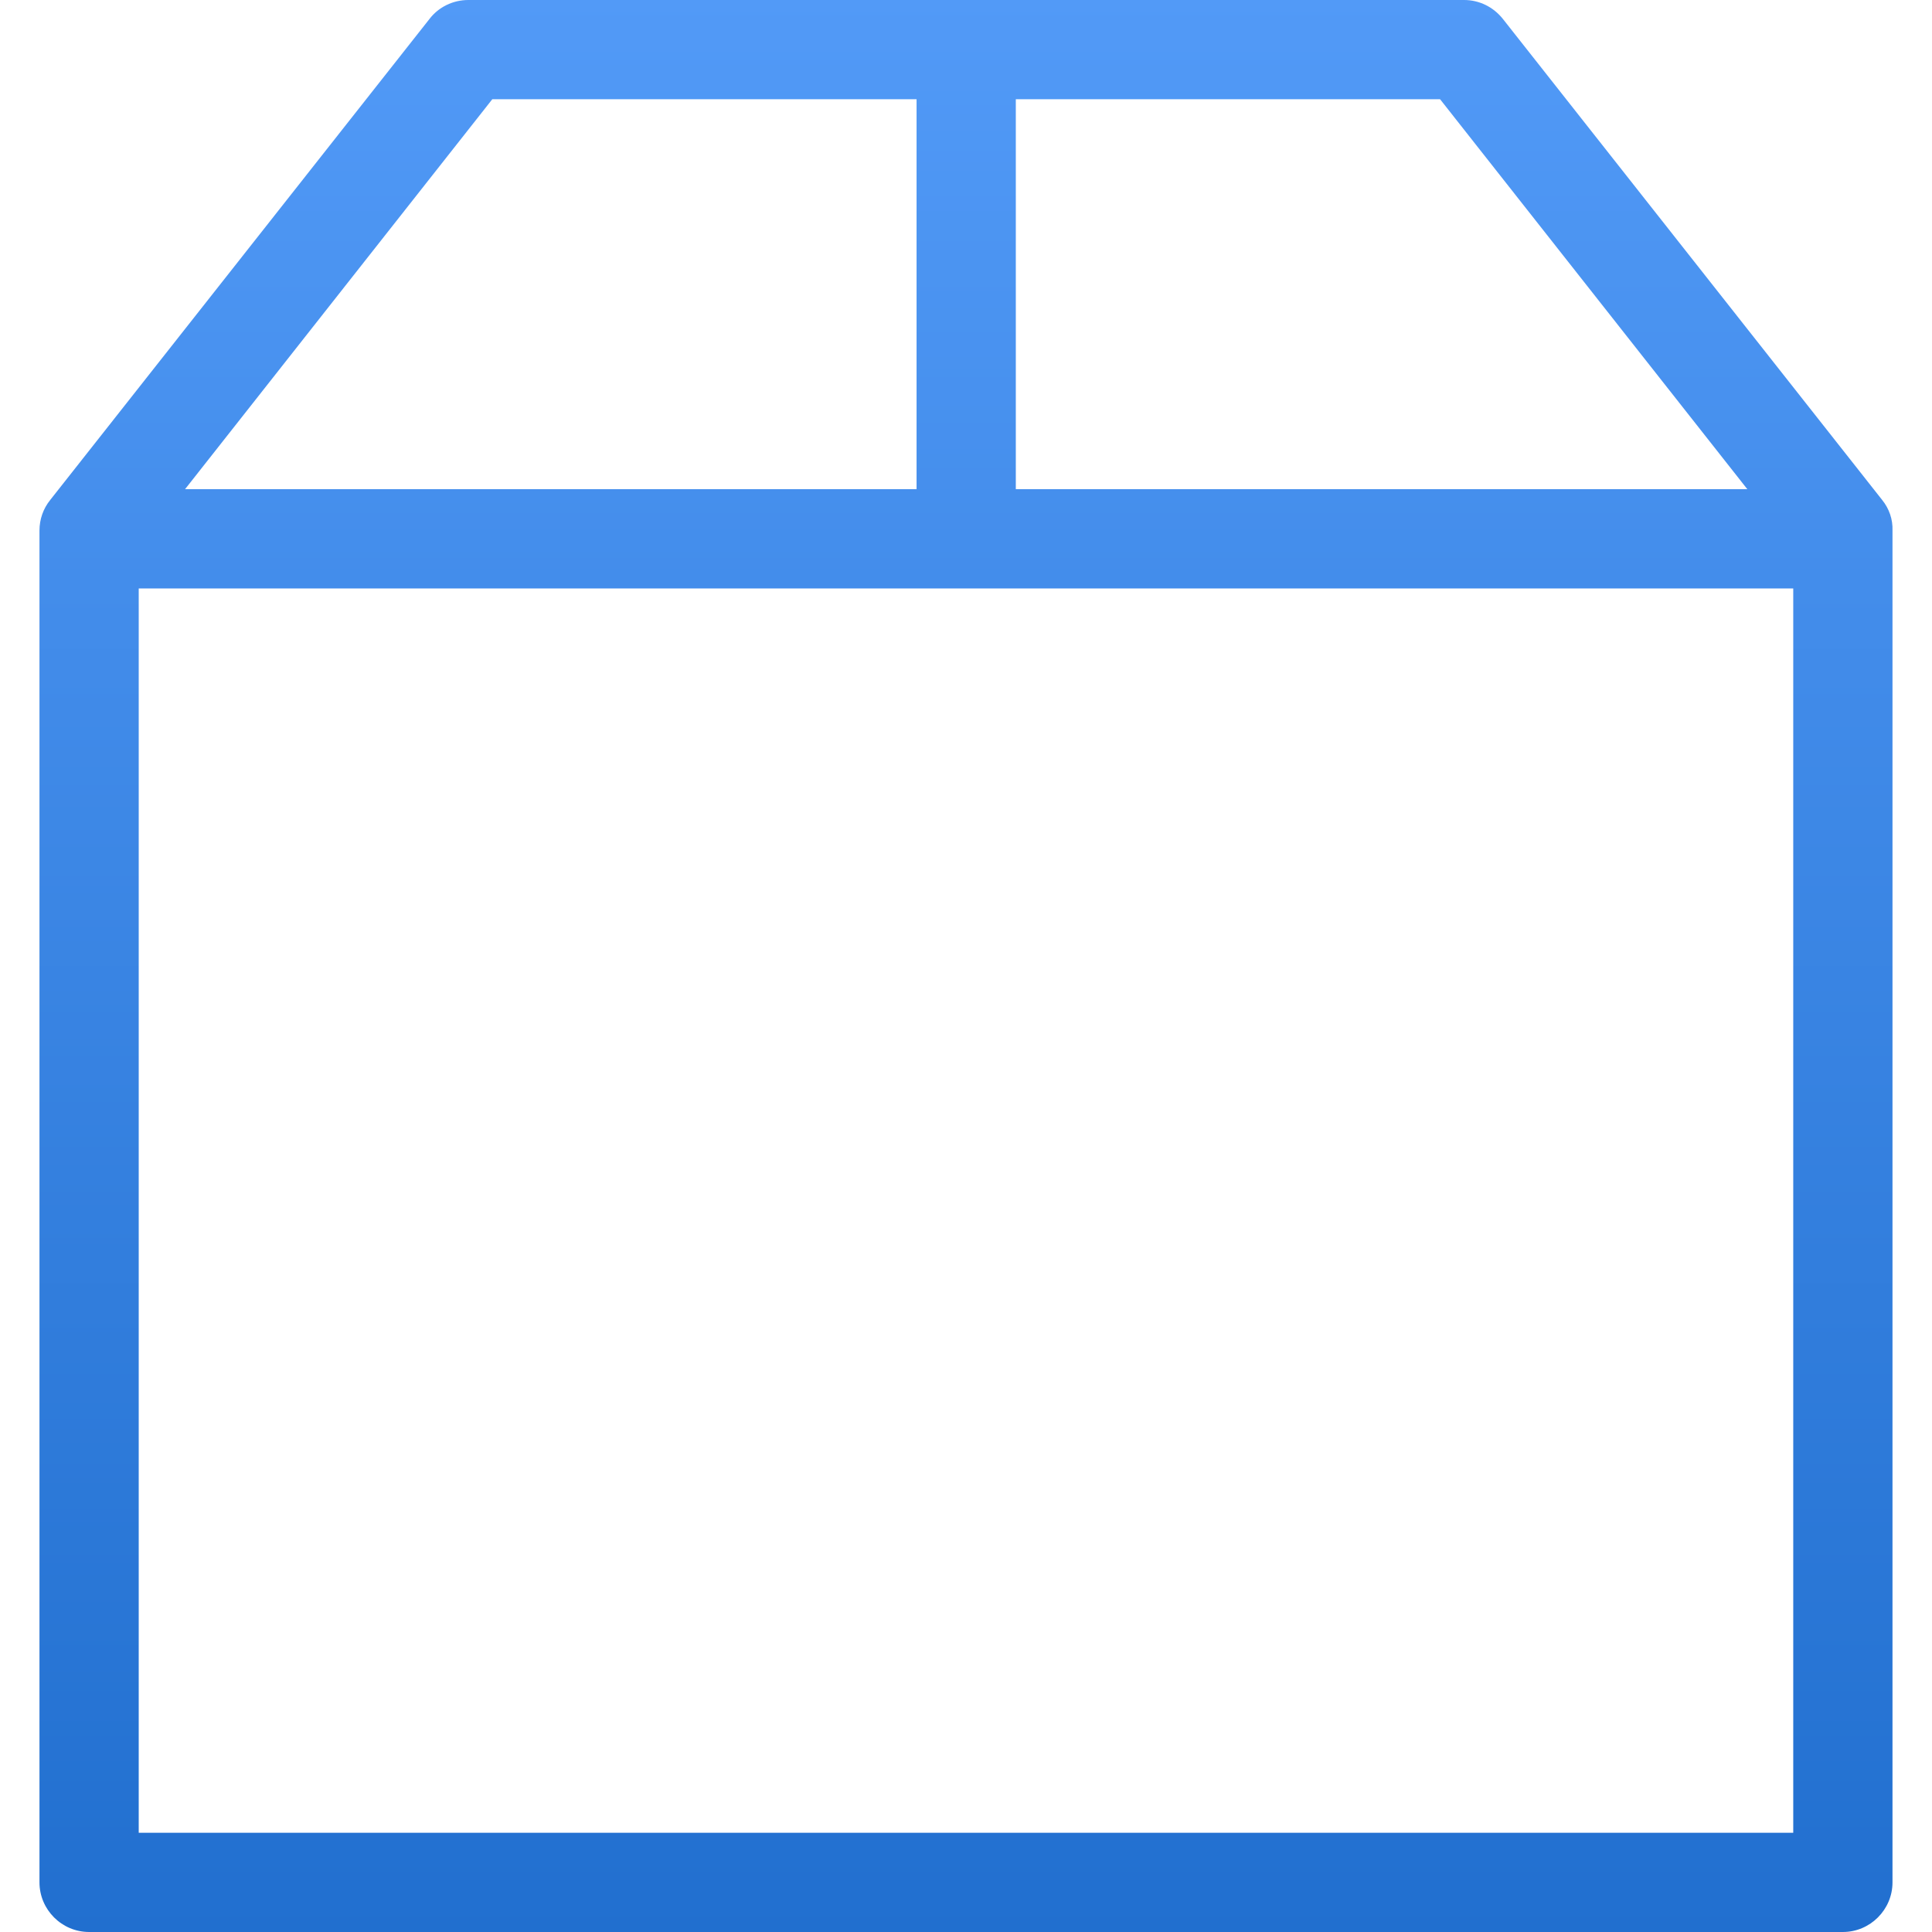<?xml version="1.0" encoding="iso-8859-1"?>
<!-- Generator: Adobe Illustrator 19.1.0, SVG Export Plug-In . SVG Version: 6.00 Build 0)  -->
<svg version="1.1" id="Capa_1" xmlns="http://www.w3.org/2000/svg" xmlns:xlink="http://www.w3.org/1999/xlink" x="0px" y="0px"
	 viewBox="0 0 467.2 467.2" style="enable-background:new 0 0 467.2 467.2;" xml:space="preserve">
<g >
 <defs>
    <linearGradient id="sampleGradient" x1="0%" y1="0%" x2="0%" y2="100%">
        <stop offset="0%" stop-color="#529af7" />
        <stop offset="100%" stop-color="#216fcf" />
    </linearGradient>
    <linearGradient id="redGradient" x1="0%" y1="0%" x2="0%" y2="100%">
        <stop offset="0%" stop-color="#f28a9d" />
        <stop offset="100%" stop-color="#f22447" />
    </linearGradient>
  </defs>
	<path  fill="url(#sampleGradient)"  d="M455.146,120.9l-91.7-116.3c-2.3-2.9-5.7-4.6-9.4-4.6h-240.8c-3.7,0-7.2,1.7-9.4,4.6l-91.7,116.3c-1.7,2.1-2.6,4.7-2.6,7.4
		v326.9c0,6.6,5.4,12,12,12h424.1c6.6,0,12-5.4,12-12V128.3C457.746,125.6,456.846,123,455.146,120.9z M422.546,118.3h-176.9V24
		h102.6L422.546,118.3z M119.046,24h102.6v94.3h-176.9L119.046,24z M33.546,443.2V142.3h400.1v300.9L33.546,443.2L33.546,443.2z"/>
</g>
<g>
</g>
<g>
</g>
<g>
</g>
<g>
</g>
<g>
</g>
<g>
</g>
<g>
</g>
<g>
</g>
<g>
</g>
<g>
</g>
<g>
</g>
<g>
</g>
<g>
</g>
<g>
</g>
<g>
</g>
</svg>
